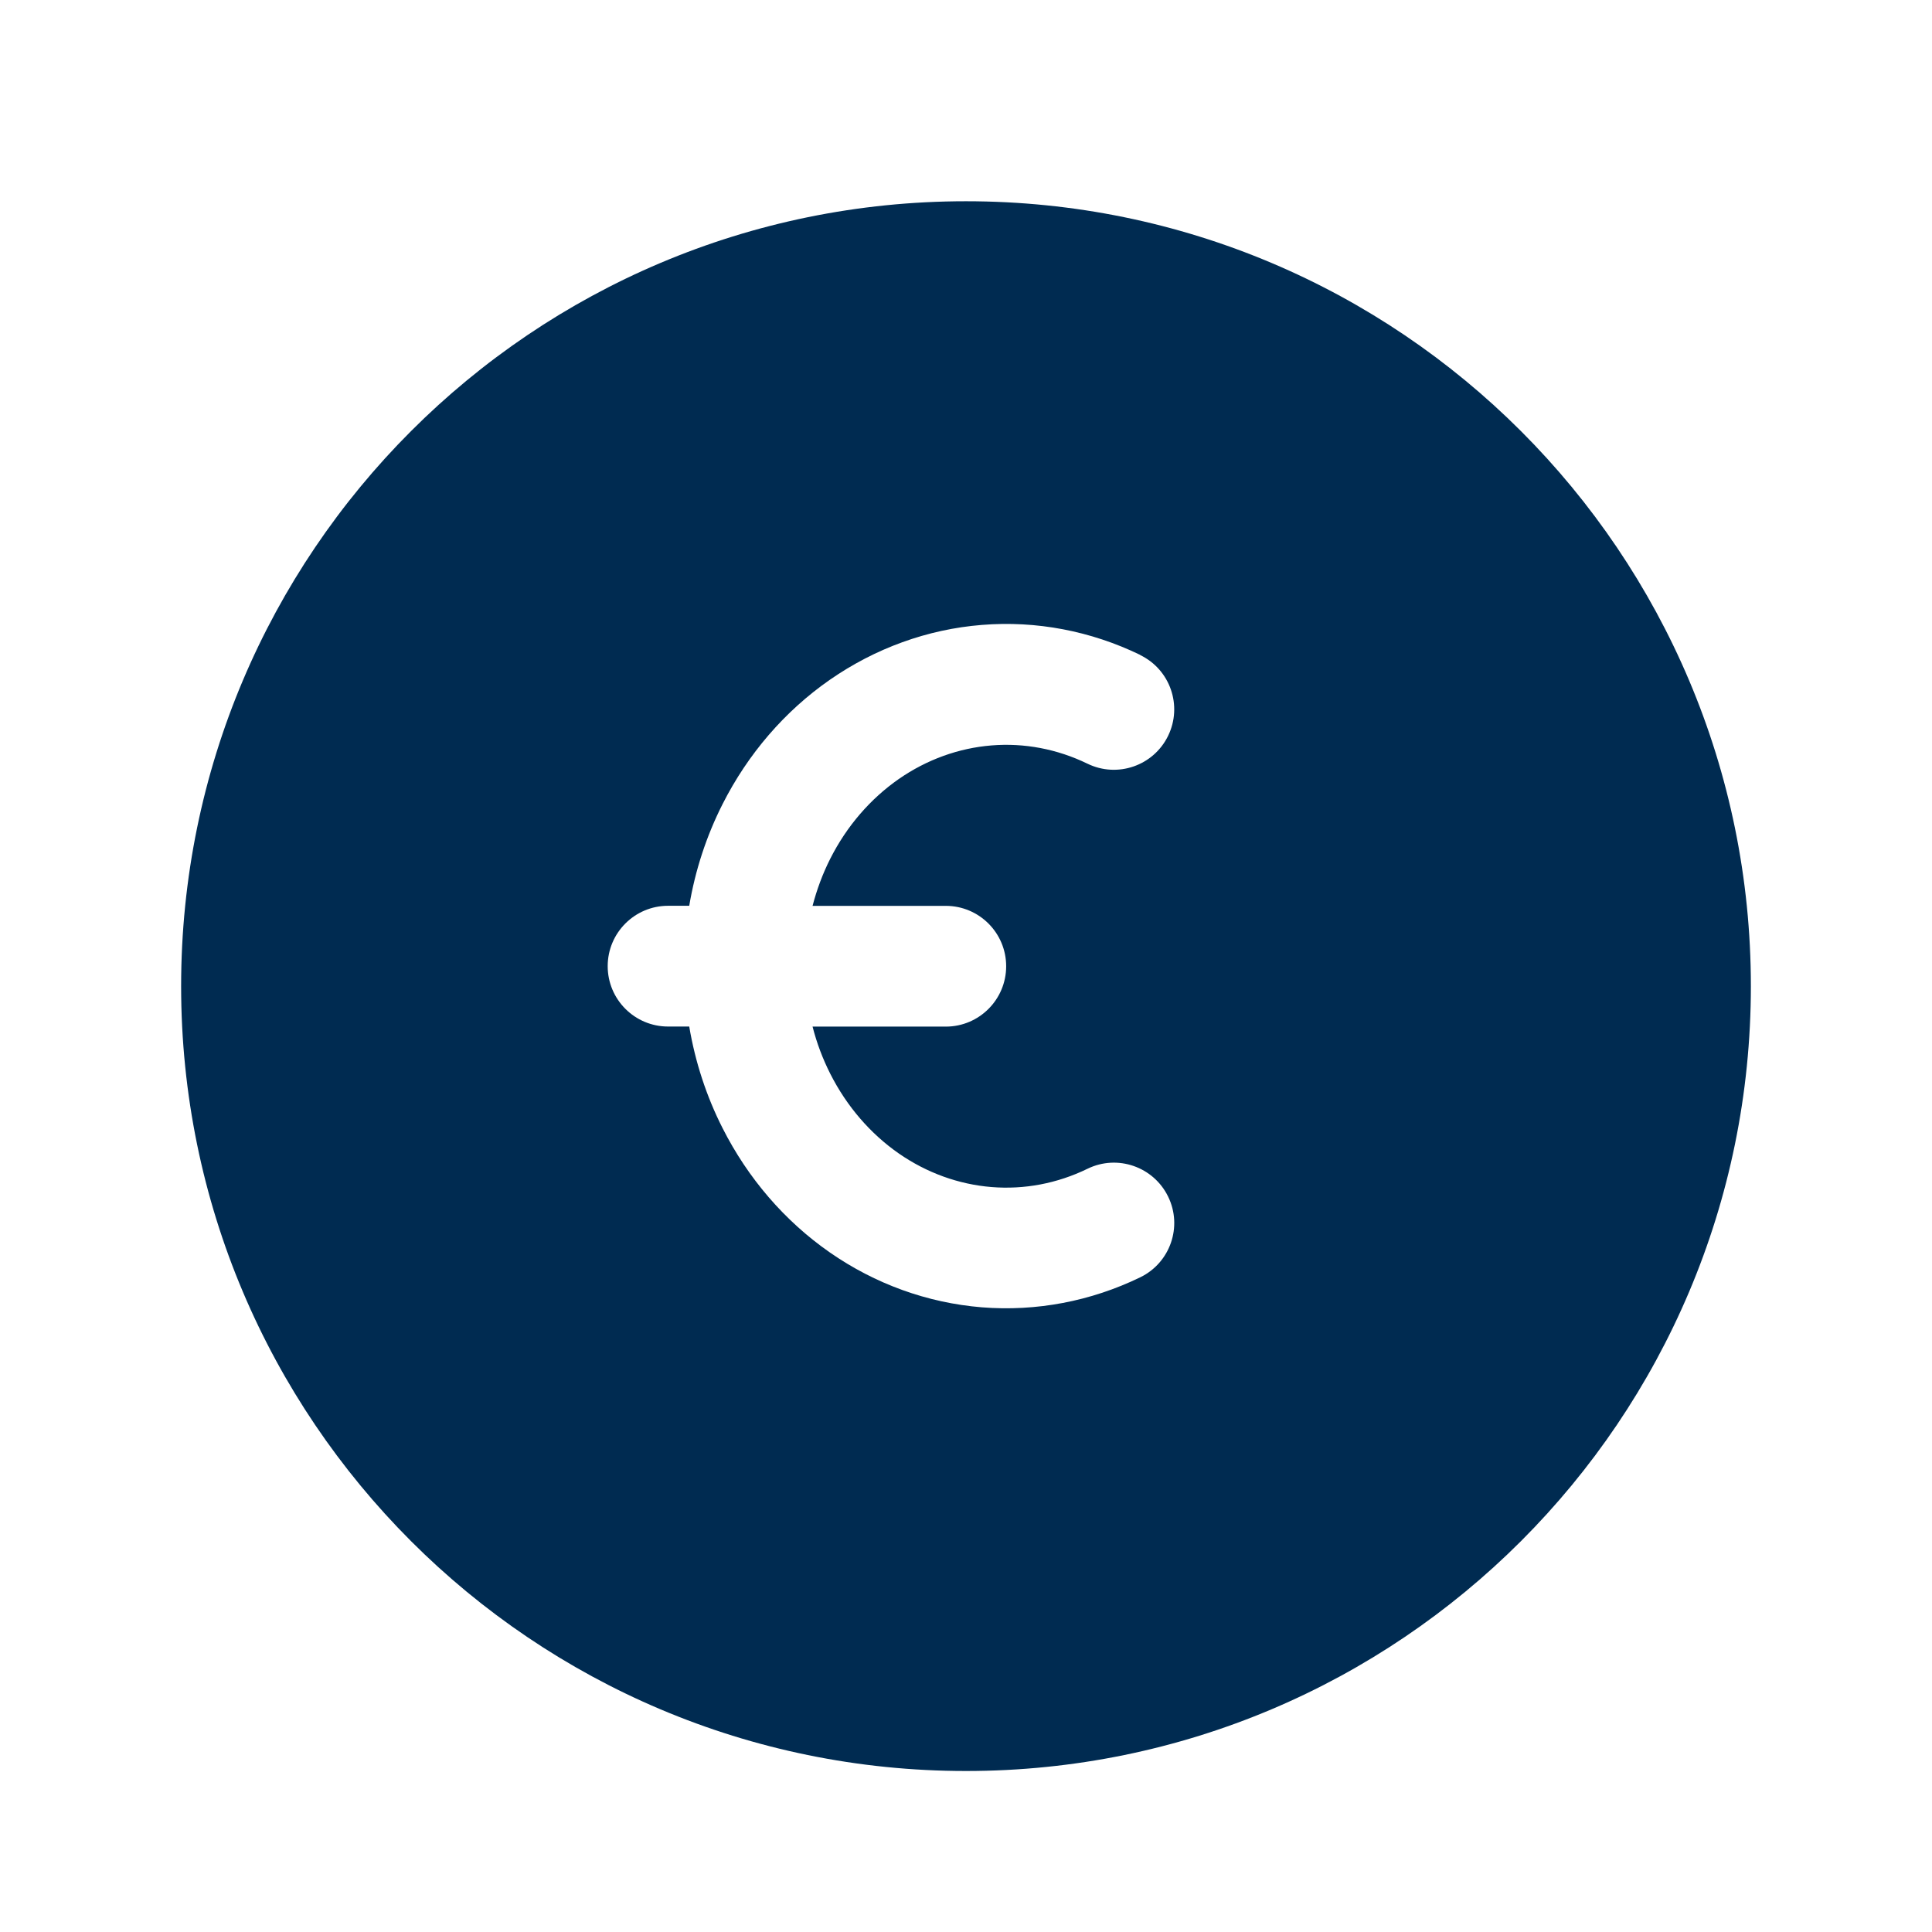 <svg width="24" height="24" viewBox="0 0 24 24" fill="none" xmlns="http://www.w3.org/2000/svg">
<path fill-rule="evenodd" clip-rule="evenodd" d="M21.75,12.25c0,5.385 -4.365,9.75 -9.75,9.75c-5.385,0 -9.75,-4.365 -9.75,-9.75c0,-5.385 4.365,-9.75 9.75,-9.75c5.385,0 9.75,4.365 9.75,9.75zM14.165,8.136c-0.614,-0.298 -1.291,-0.428 -1.968,-0.373c-0.677,0.054 -1.326,0.291 -1.889,0.682c-0.562,0.391 -1.018,0.923 -1.332,1.544c-0.201,0.397 -0.34,0.823 -0.414,1.263h-0.263c-0.414,0 -0.75,0.336 -0.75,0.75c0,0.414 0.336,0.75 0.75,0.75h0.263c0.074,0.439 0.213,0.866 0.414,1.262c0.314,0.621 0.77,1.153 1.332,1.544c0.562,0.391 1.212,0.627 1.889,0.682c0.677,0.054 1.354,-0.075 1.968,-0.373c0.372,-0.181 0.528,-0.63 0.346,-1.002c-0.181,-0.372 -0.63,-0.528 -1.002,-0.346c-0.376,0.183 -0.785,0.26 -1.192,0.227c-0.406,-0.033 -0.803,-0.175 -1.153,-0.418c-0.35,-0.244 -0.644,-0.582 -0.85,-0.989c-0.094,-0.186 -0.168,-0.382 -0.22,-0.586h1.655c0.414,0 0.75,-0.336 0.75,-0.75c0,-0.414 -0.336,-0.75 -0.75,-0.75h-1.655c0.053,-0.203 0.126,-0.4 0.22,-0.586c0.206,-0.407 0.5,-0.745 0.85,-0.989c0.35,-0.243 0.746,-0.385 1.153,-0.418c0.406,-0.033 0.815,0.044 1.192,0.227c0.372,0.181 0.821,0.026 1.002,-0.347c0.181,-0.373 0.026,-0.821 -0.346,-1.002z" fill="#002B51"/>
</svg>
